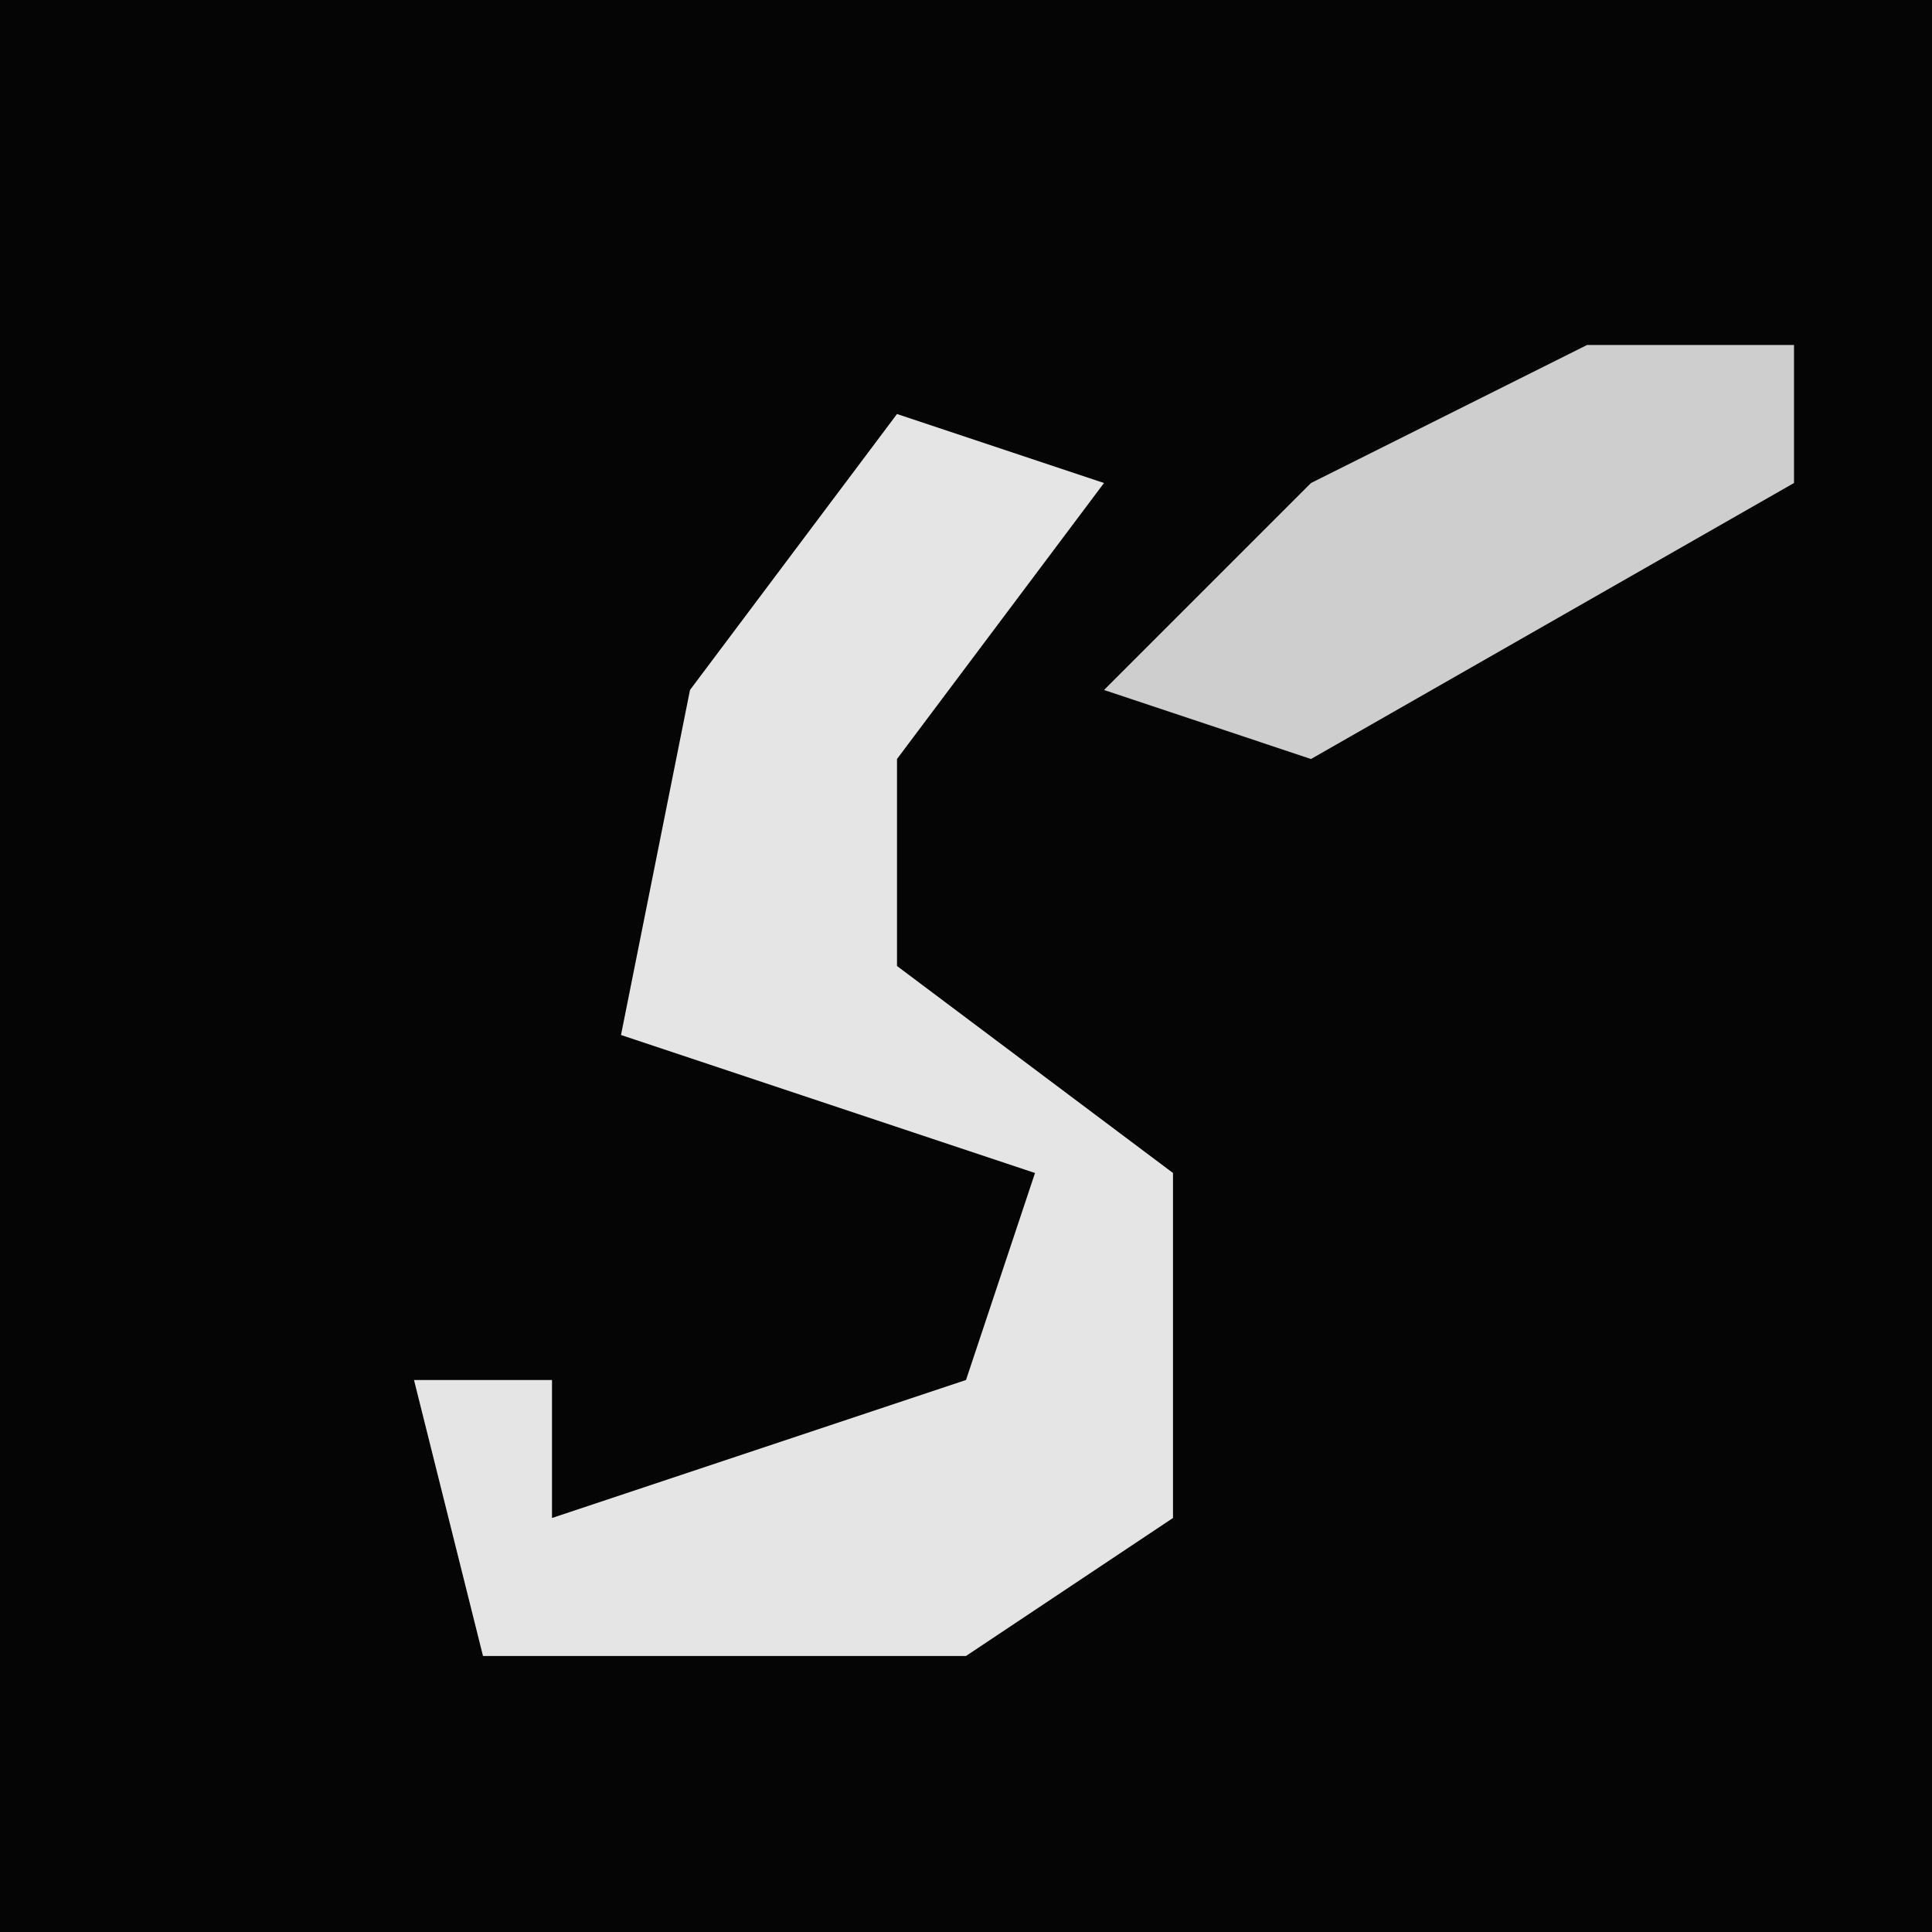 <?xml version="1.0" encoding="UTF-8"?>
<svg version="1.1" xmlns="http://www.w3.org/2000/svg" width="28" height="28">
<path d="M0,0 L28,0 L28,28 L0,28 Z " fill="#050505" transform="translate(0,0)"/>
<path d="M0,0 L3,1 L0,5 L0,8 L4,11 L4,16 L1,18 L-6,18 L-7,14 L-5,14 L-5,16 L1,14 L2,11 L-4,9 L-3,4 Z " fill="#E5E5E5" transform="translate(13,6)"/>
<path d="M0,0 L3,0 L3,2 L-4,6 L-7,5 L-4,2 Z " fill="#CECECE" transform="translate(23,5)"/>
</svg>
